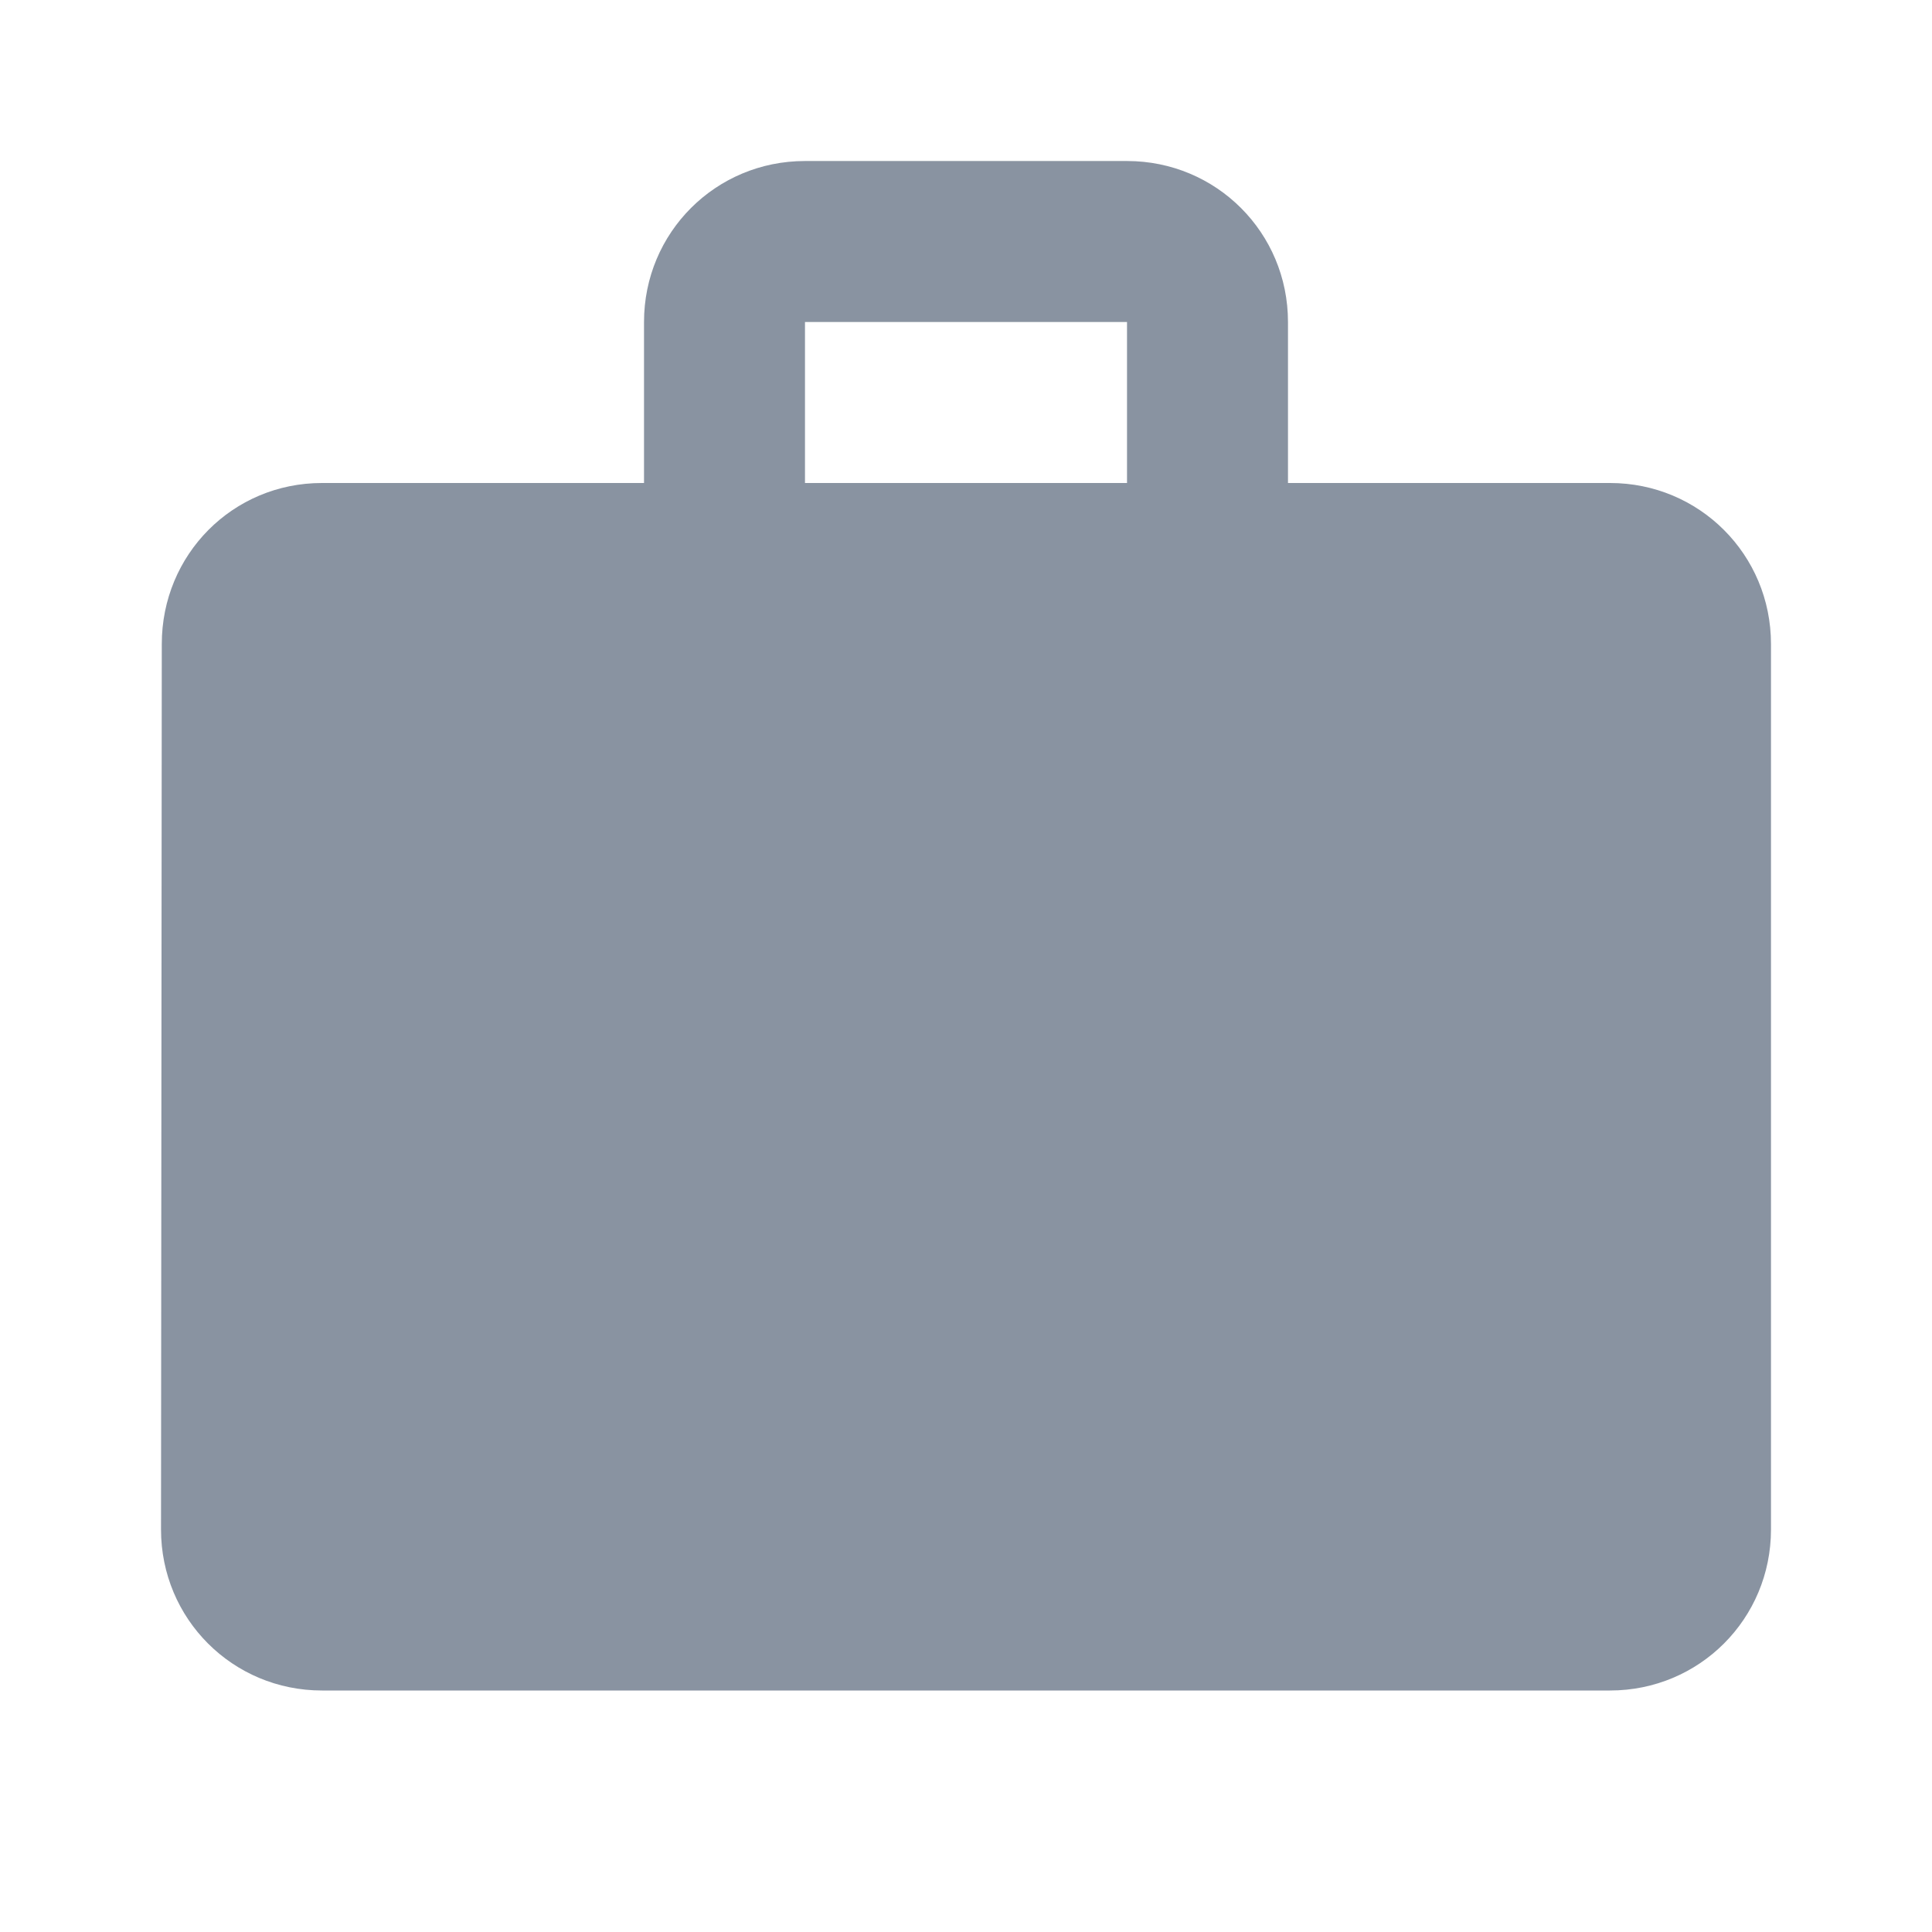 <svg width="35" height="35" viewBox="0 0 35 35" fill="none" xmlns="http://www.w3.org/2000/svg">
<path d="M29.167 8.75H23.333V5.833C23.333 4.215 22.035 2.917 20.417 2.917H14.583C12.964 2.917 11.667 4.215 11.667 5.833V8.75H5.833C4.215 8.75 2.931 10.048 2.931 11.667L2.917 27.708C2.917 29.327 4.215 30.625 5.833 30.625H29.167C30.785 30.625 32.083 29.327 32.083 27.708V11.667C32.083 10.048 30.785 8.75 29.167 8.75ZM20.417 8.75H14.583V5.833H20.417V8.75Z" fill="#8993A1"/>
</svg>
